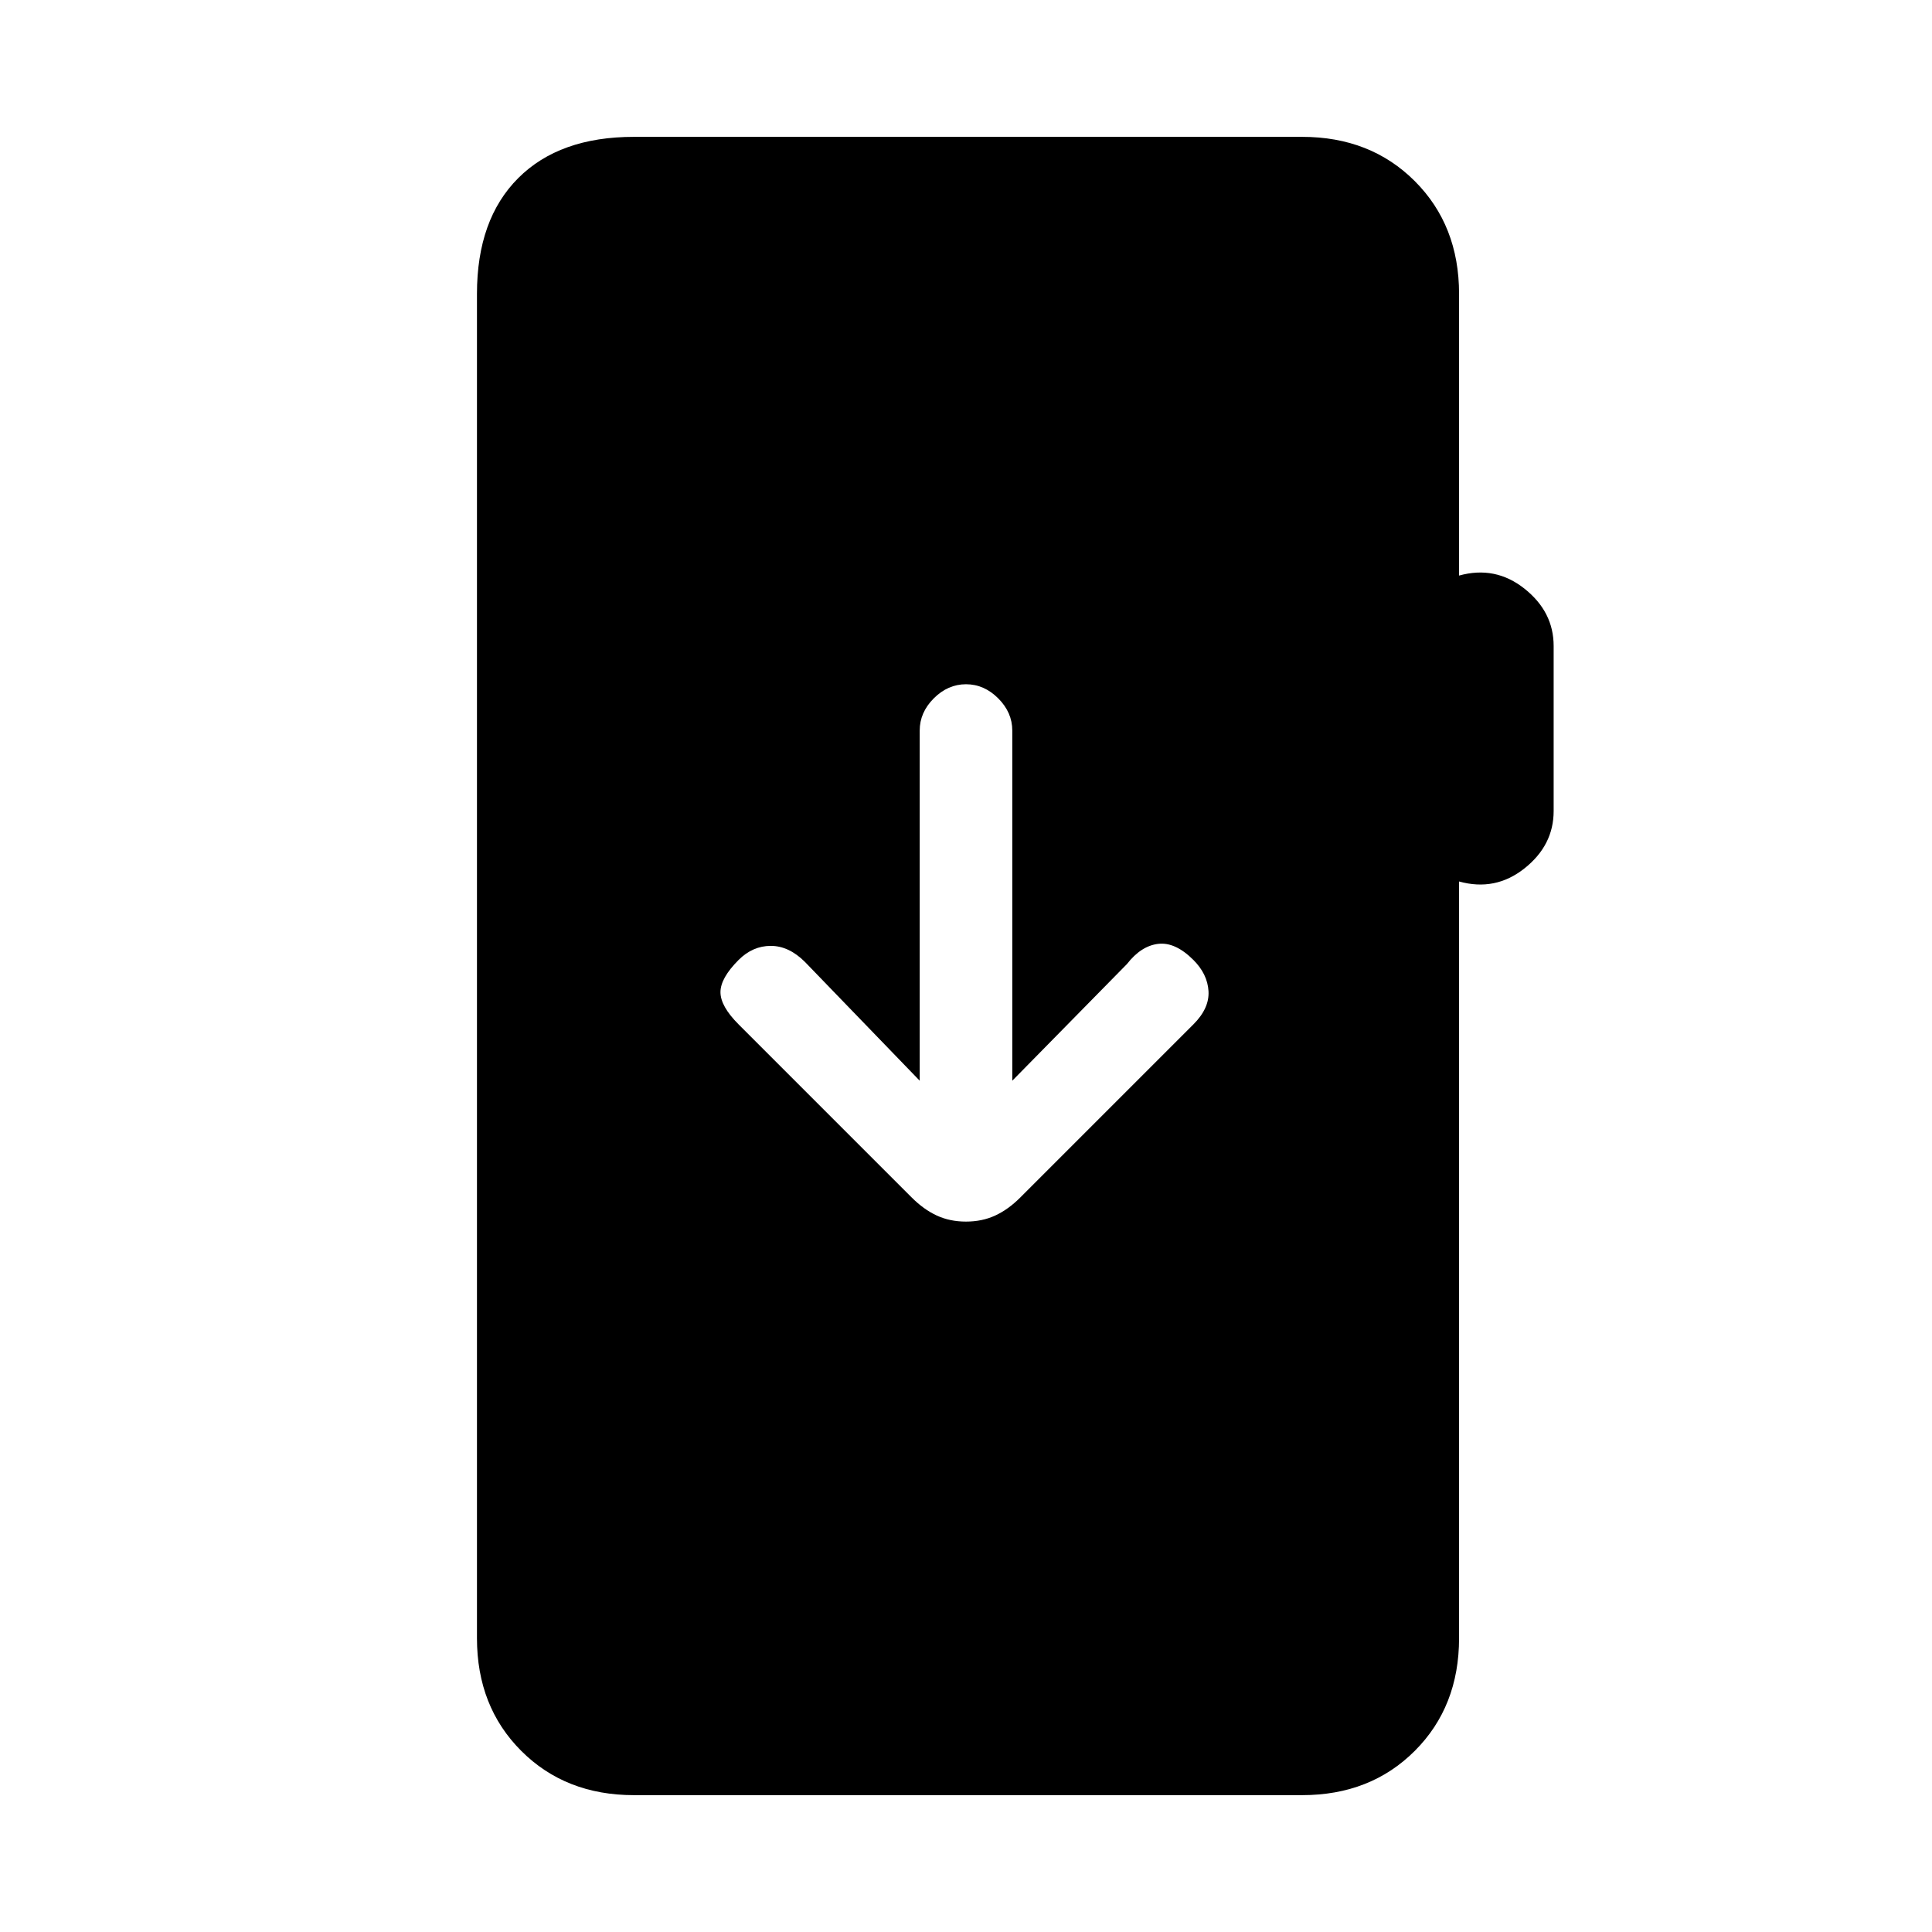 <svg xmlns="http://www.w3.org/2000/svg" height="20" viewBox="0 -960 960 960" width="20"><path d="M315-68q-34 0-56-22t-22-56v-668q0-37 20.5-57.5T315-892h332q34 0 56 22t22 56v140q18-5 32.5 6.5T772-639v82q0 17-14.5 28.5T725-522v376q0 34-22 56t-56 22H315Zm165-285q8 0 14.5-3t12.5-9l86-86q8-8 7.5-16.5T593-483q-9-9-17.5-8T560-481l-57 58v-174q0-9-7-16t-16-7q-9 0-16 7t-7 16v174l-57-59q-8-8-17-8t-16 7q-9 9-9 16t9 16l86 86q6 6 12.5 9t14.5 3Z"/></svg>